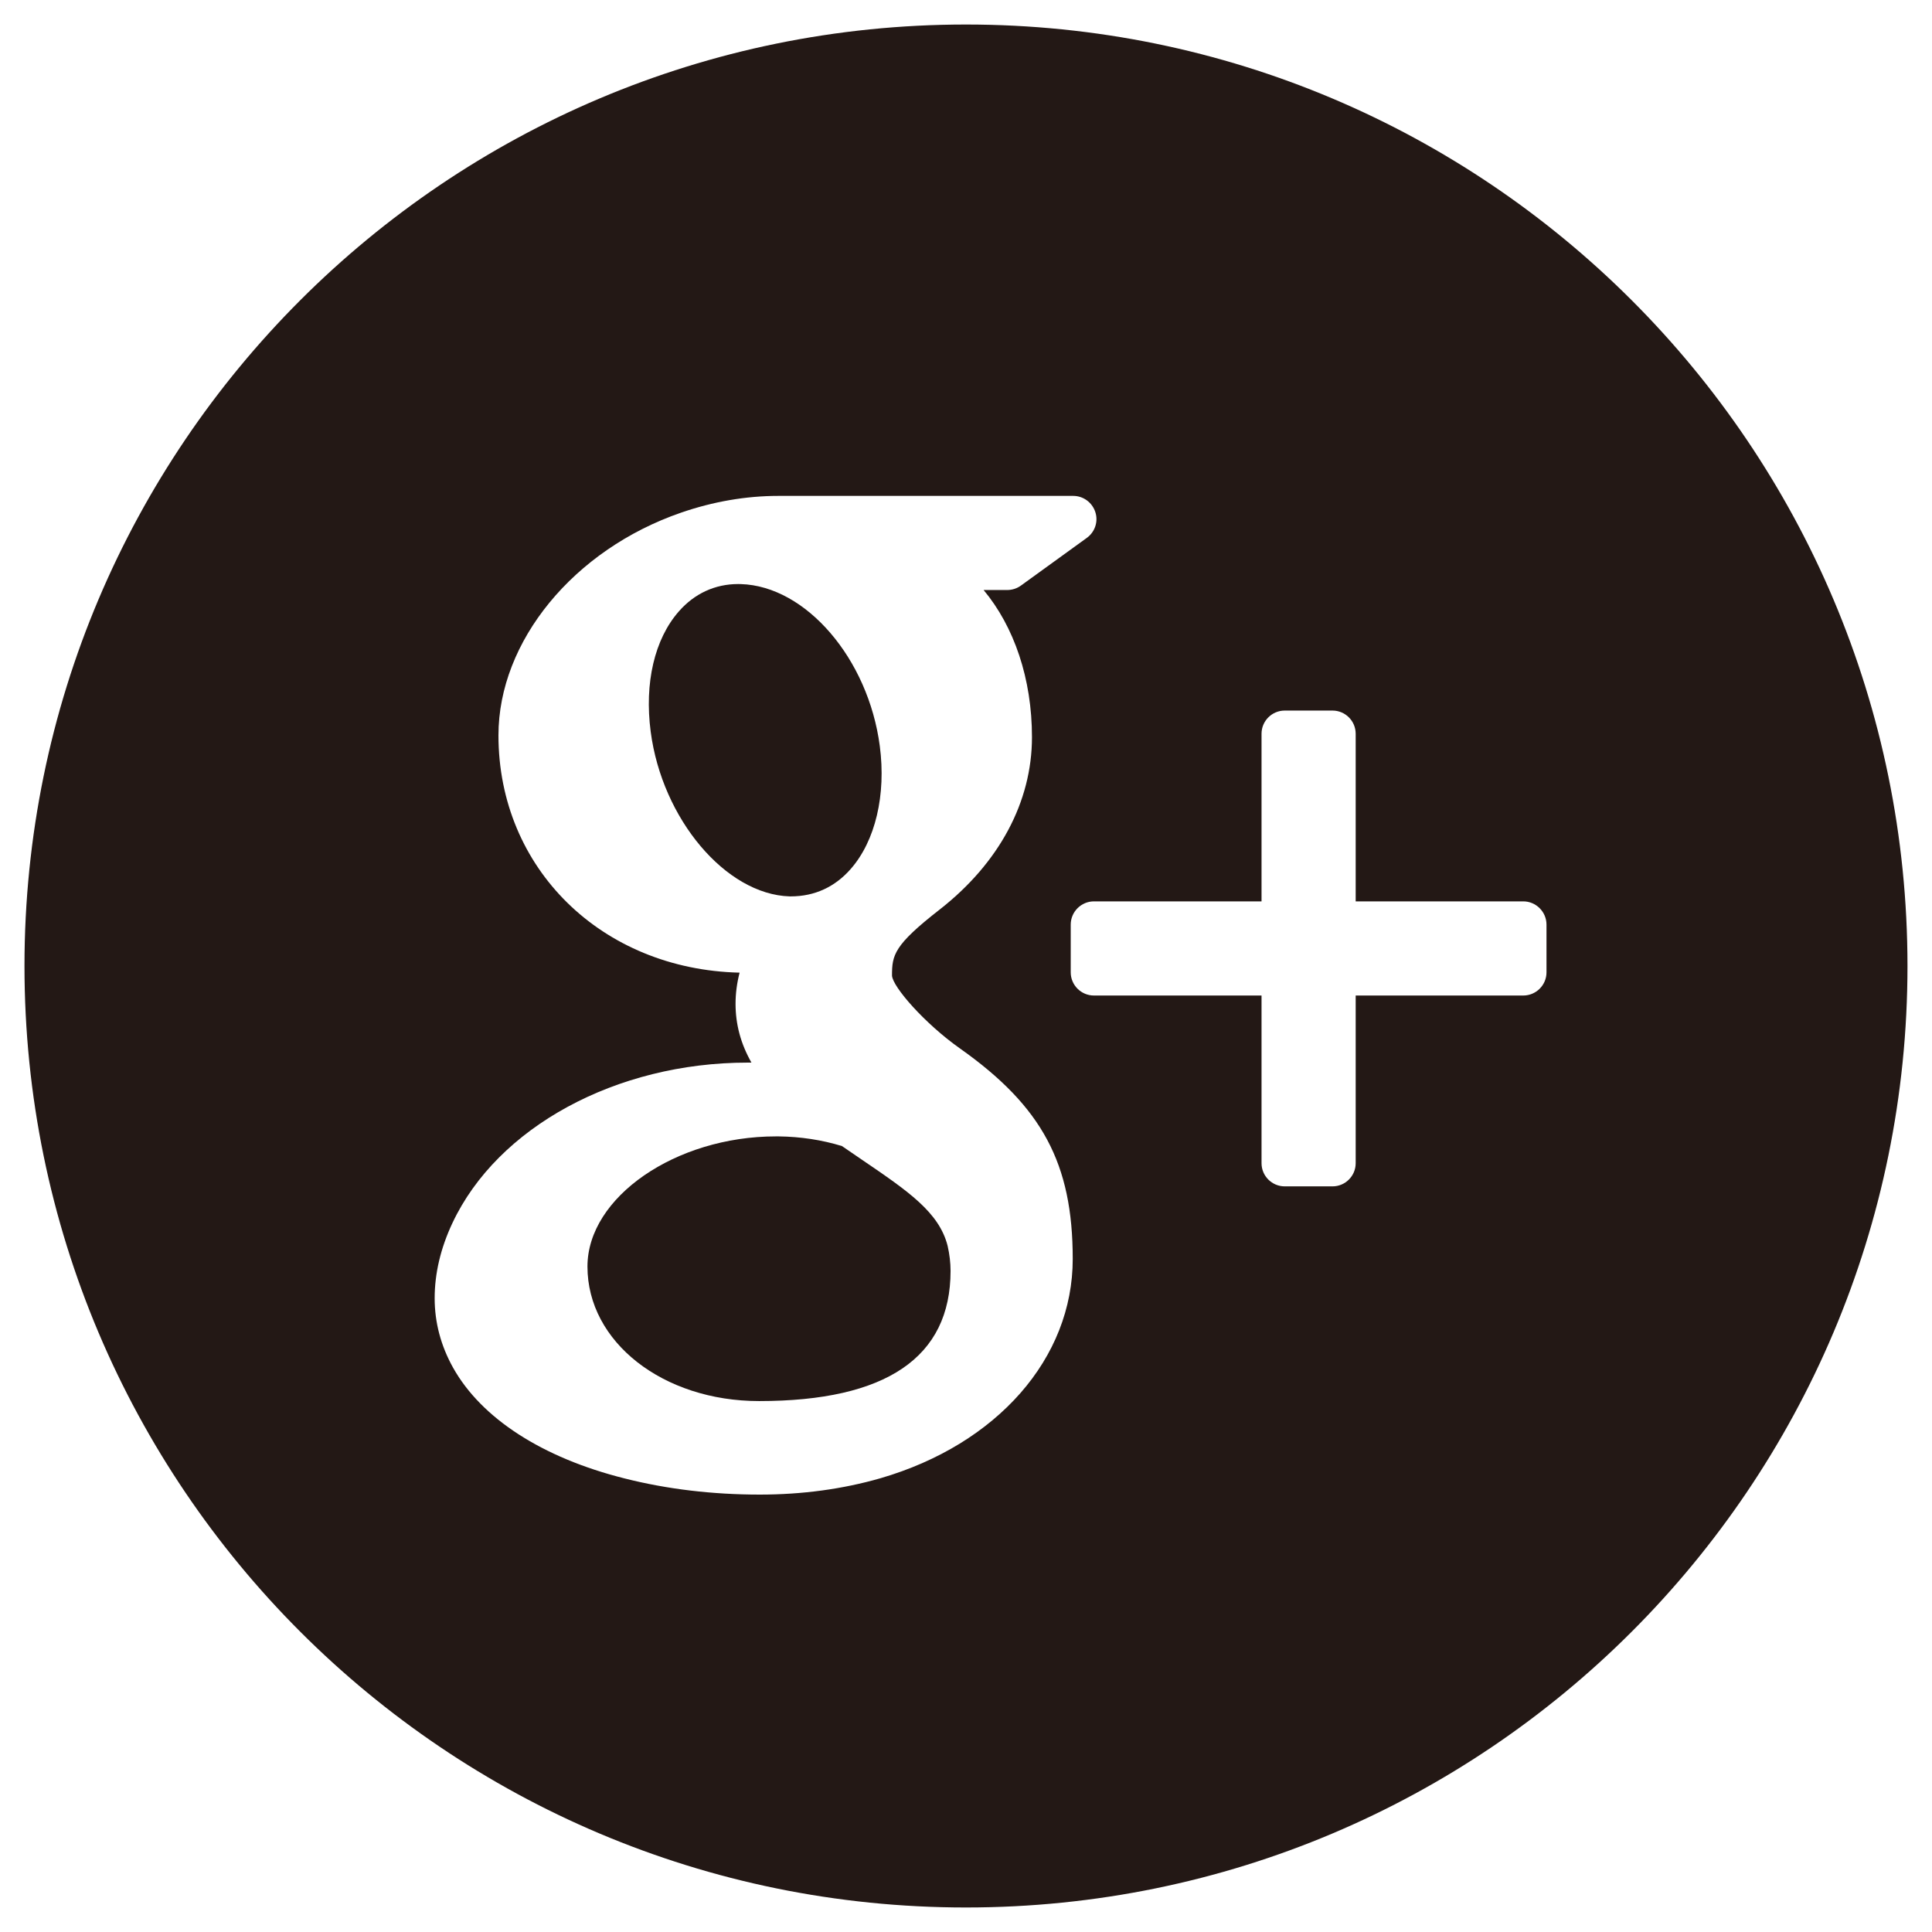 <?xml version="1.0" encoding="utf-8"?>
<!-- Generator: Adobe Illustrator 16.0.0, SVG Export Plug-In . SVG Version: 6.00 Build 0)  -->
<!DOCTYPE svg PUBLIC "-//W3C//DTD SVG 1.1//EN" "http://www.w3.org/Graphics/SVG/1.1/DTD/svg11.dtd">
<svg version="1.1" id="レイヤー_1" xmlns="http://www.w3.org/2000/svg" xmlns:xlink="http://www.w3.org/1999/xlink" x="0px"
	 y="0px" width="49.249px" height="49.248px" viewBox="0 0 49.249 49.248" enable-background="new 0 0 49.249 49.248"
	 xml:space="preserve">
<g>
	<path fill="#231815" d="M20.156,22.85c0.613,0,1.13-0.242,1.53-0.699c0.628-0.715,0.905-1.888,0.741-3.134
		c-0.293-2.228-1.883-4.079-3.544-4.128l-0.066-0.001c-0.588,0-1.113,0.241-1.513,0.698c-0.62,0.706-0.88,1.824-0.717,3.066
		c0.292,2.226,1.914,4.148,3.542,4.198H20.156z"/>
	<path fill="#231815" d="M21.969,29.561c-0.163-0.11-0.333-0.227-0.507-0.347c-0.513-0.157-1.057-0.239-1.613-0.246h-0.07
		c-2.558,0-4.804,1.55-4.804,3.318c0,1.922,1.922,3.429,4.377,3.429c3.238,0,4.879-1.115,4.879-3.318
		c0-0.208-0.026-0.423-0.075-0.639C23.938,30.901,23.154,30.368,21.969,29.561z"/>
	<path fill="#231815" d="M24.624,0.625c-13.254,0-24,10.744-24,23.999c0,13.254,10.746,24,24,24c13.254,0,24-10.746,24-24
		C48.624,11.369,37.878,0.625,24.624,0.625z M22.441,37.683c-0.957,0.275-1.989,0.416-3.074,0.416c-1.206,0-2.368-0.139-3.449-0.413
		c-2.096-0.527-3.646-1.531-4.368-2.821c-0.312-0.559-0.47-1.154-0.47-1.771c0-0.636,0.153-1.279,0.452-1.916
		c1.149-2.447,4.174-4.091,7.526-4.091c0.034,0,0.065,0,0.097-0.001c-0.273-0.479-0.405-0.976-0.405-1.497
		c0-0.262,0.034-0.526,0.103-0.795c-3.516-0.082-6.147-2.655-6.147-6.05c0-2.397,1.916-4.731,4.655-5.676
		c0.82-0.283,1.657-0.427,2.479-0.427h7.518c0.256,0,0.481,0.166,0.562,0.409c0.081,0.245-0.008,0.511-0.217,0.662l-1.68,1.216
		c-0.101,0.073-0.223,0.112-0.348,0.112h-0.602c0.777,0.932,1.233,2.258,1.233,3.751c0,1.647-0.834,3.206-2.35,4.392
		c-1.171,0.912-1.218,1.161-1.218,1.685c0.015,0.287,0.831,1.221,1.729,1.856c2.099,1.483,2.878,2.937,2.878,5.367
		C27.347,34.623,25.421,36.817,22.441,37.683z M39.422,24.786c0,0.327-0.267,0.591-0.592,0.591h-4.272v4.274
		c0,0.326-0.265,0.591-0.591,0.591H32.75c-0.327,0-0.592-0.265-0.592-0.591v-4.274h-4.273c-0.325,0-0.591-0.265-0.591-0.591v-1.217
		c0-0.325,0.266-0.592,0.591-0.592h4.273v-4.272c0-0.327,0.265-0.592,0.592-0.592h1.217c0.326,0,0.591,0.265,0.591,0.592v4.272
		h4.272c0.325,0,0.592,0.267,0.592,0.592V24.786z"/>
</g>
</svg>
